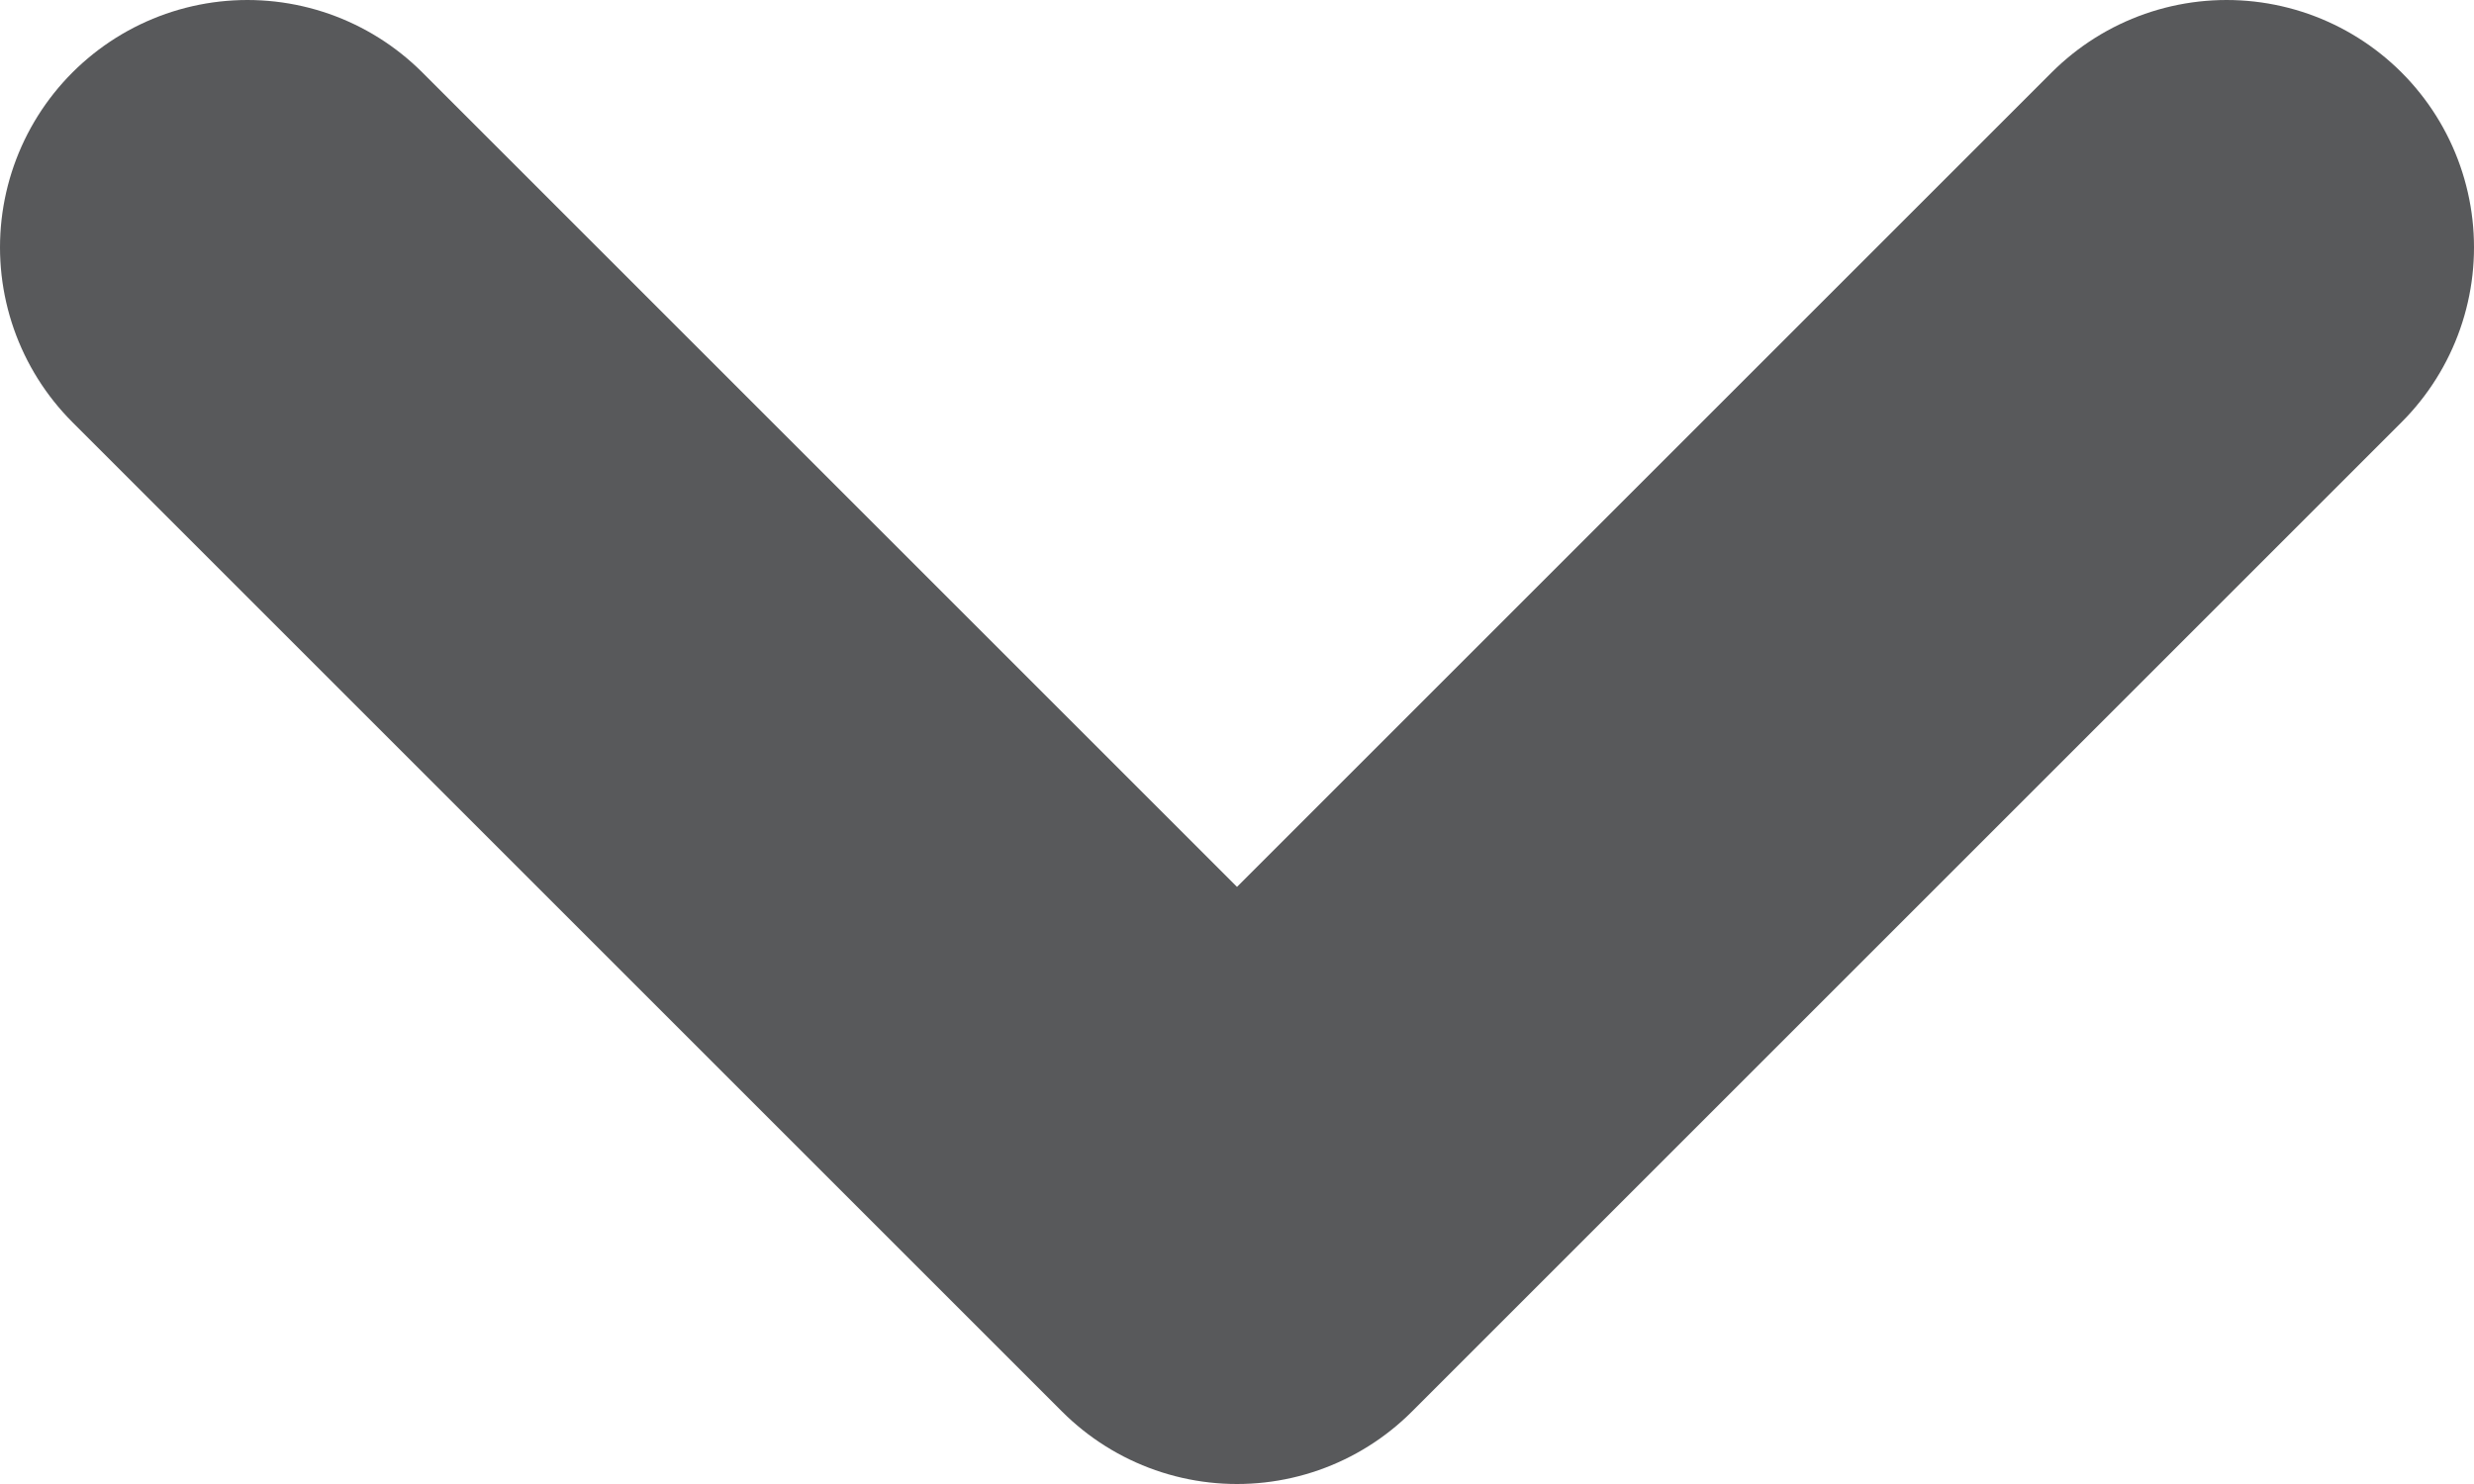 <svg width="10" height="6" viewBox="0 0 10 6" fill="none" xmlns="http://www.w3.org/2000/svg">
<path d="M1 1L5 5L9 1" stroke="#58595B" stroke-width="2" stroke-linecap="round" stroke-linejoin="round"/>
</svg>
